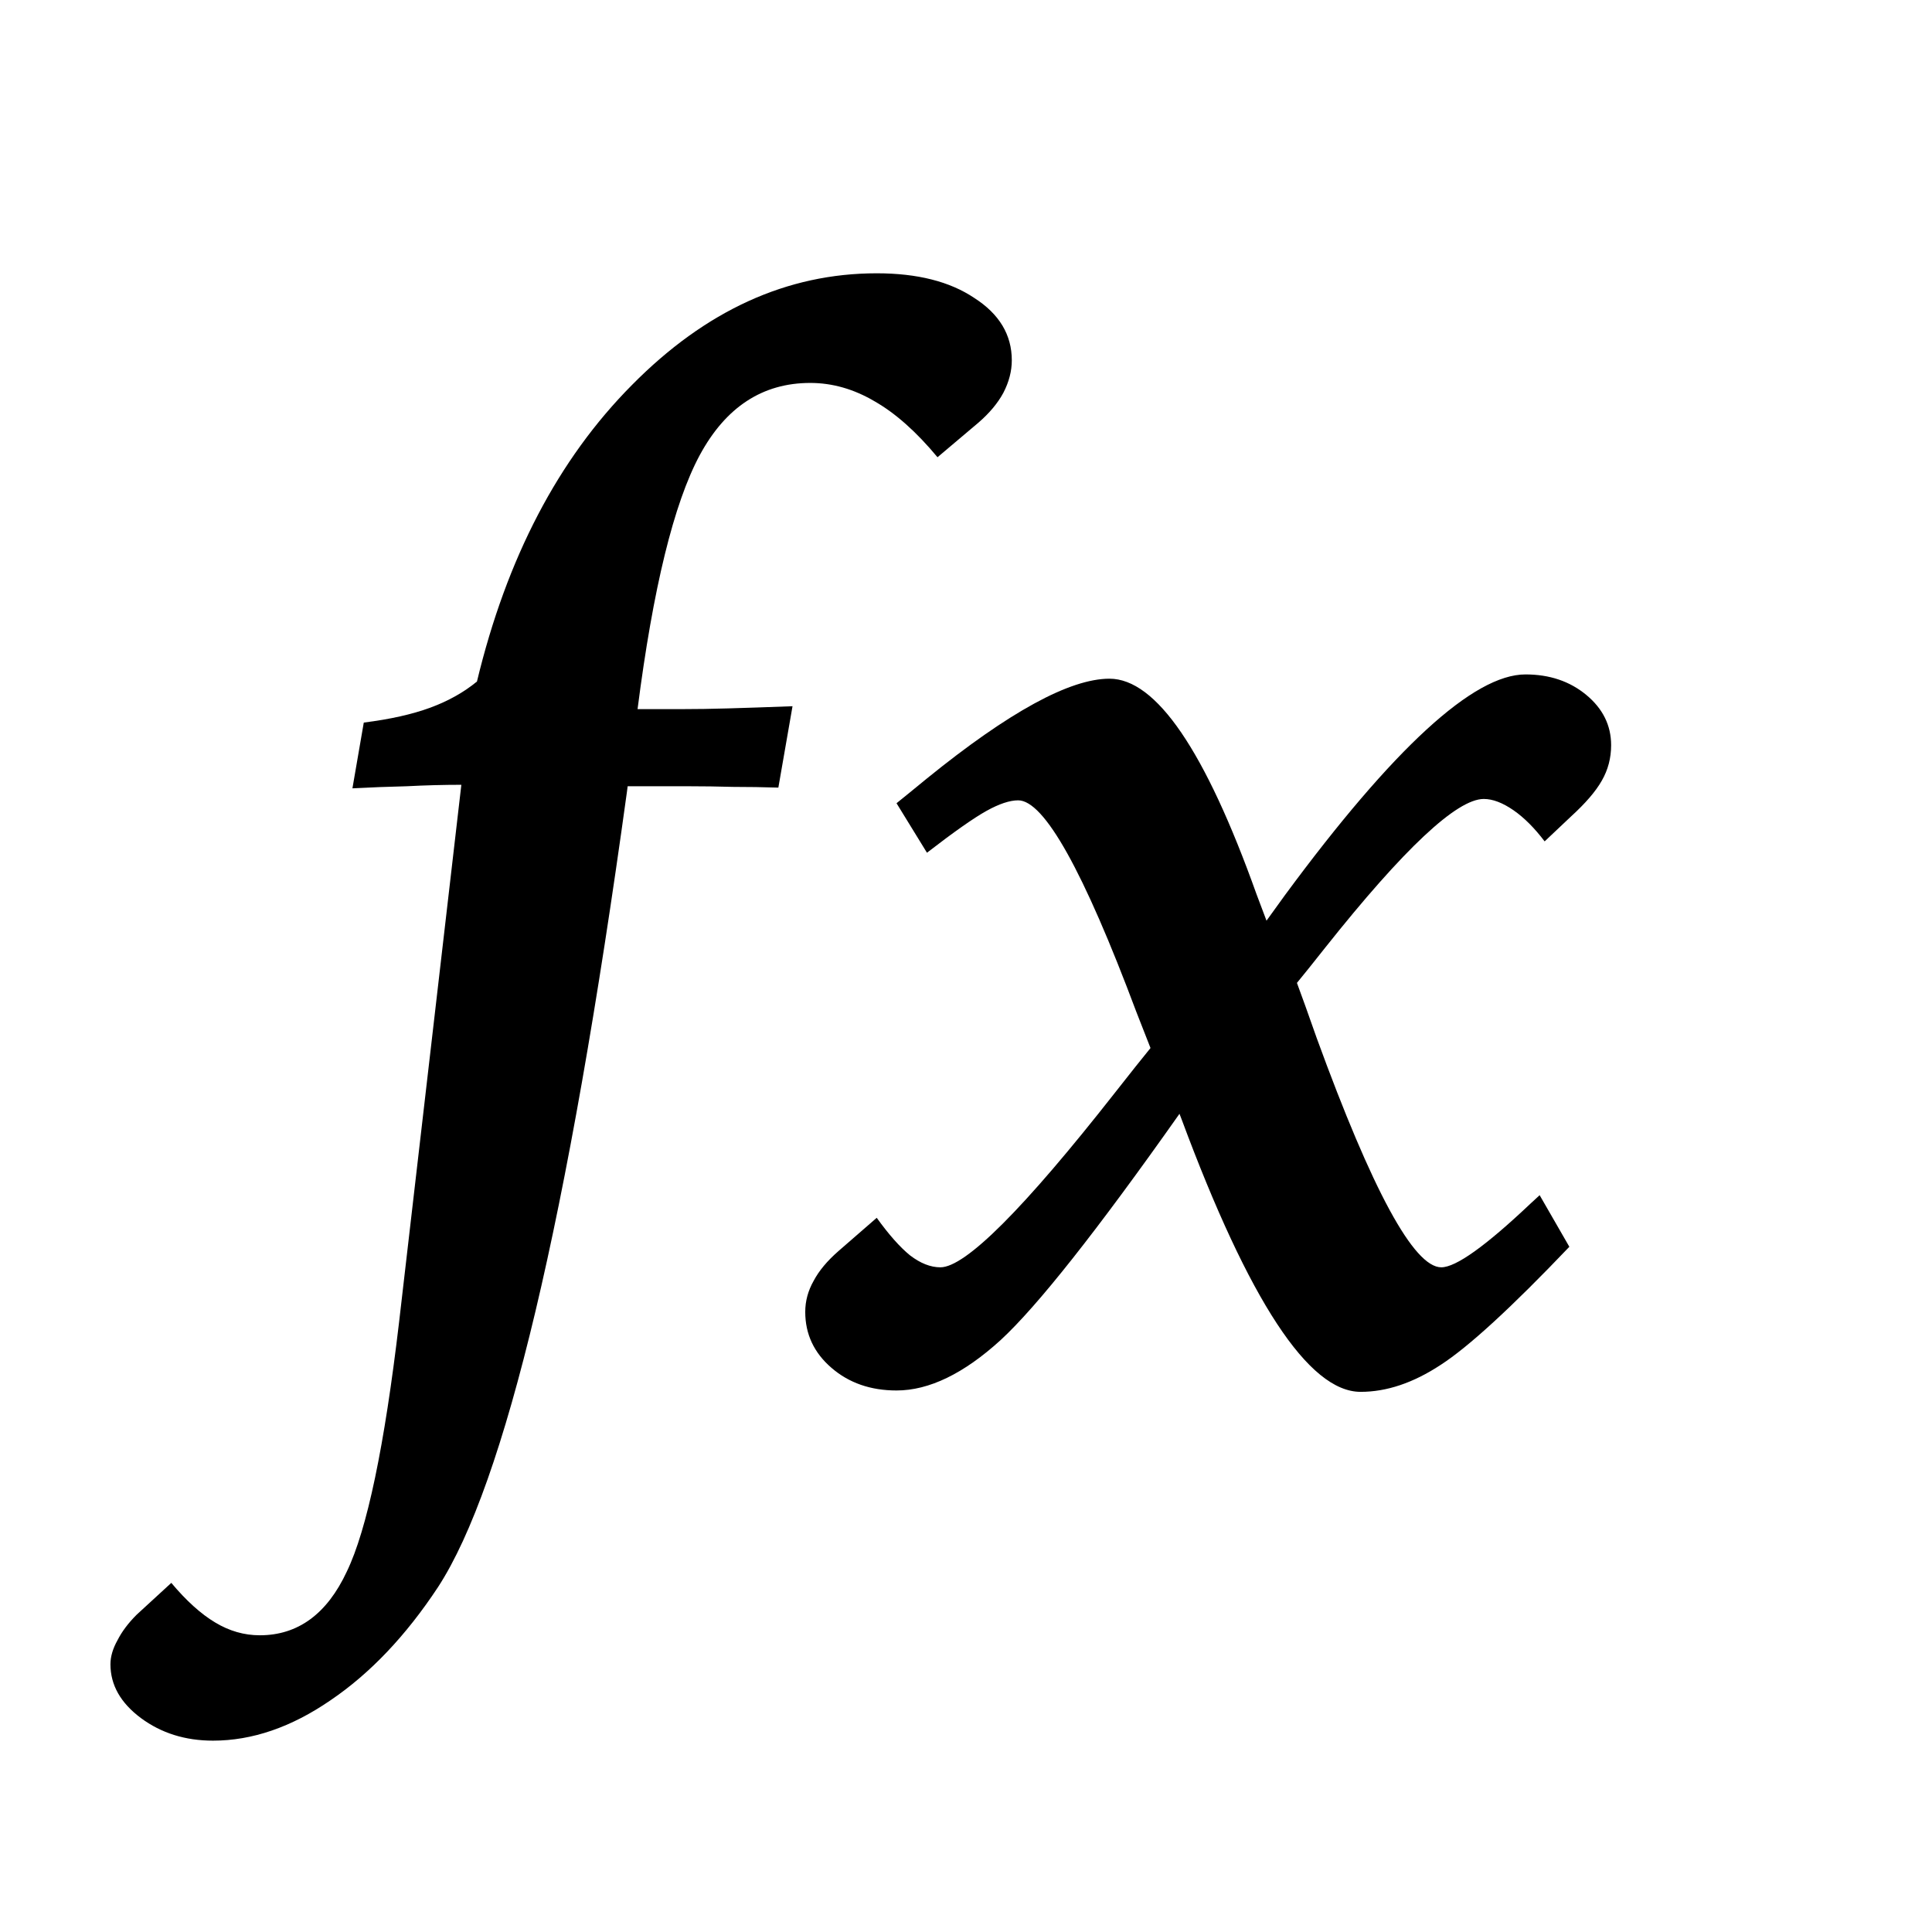 <svg width="24" height="24" viewBox="0 0 24 24"  xmlns="http://www.w3.org/2000/svg">
<path d="M5.731 9.749C5.509 9.749 5.283 9.755 5.055 9.767C4.832 9.772 4.606 9.781 4.378 9.793L4.519 8.976C4.847 8.935 5.122 8.873 5.345 8.791C5.567 8.709 5.761 8.601 5.925 8.466C6.294 6.931 6.936 5.703 7.85 4.783C8.764 3.857 9.777 3.395 10.891 3.395C11.395 3.395 11.799 3.497 12.104 3.702C12.414 3.901 12.569 4.159 12.569 4.476C12.569 4.61 12.534 4.745 12.464 4.88C12.394 5.009 12.291 5.132 12.156 5.249L11.646 5.68C11.383 5.363 11.122 5.132 10.864 4.985C10.606 4.833 10.34 4.757 10.065 4.757C9.473 4.757 9.016 5.056 8.693 5.653C8.371 6.251 8.113 7.303 7.92 8.809H8.465C8.646 8.809 8.84 8.806 9.045 8.8C9.256 8.794 9.522 8.785 9.845 8.773L9.669 9.784C9.481 9.778 9.294 9.775 9.106 9.775C8.925 9.77 8.734 9.767 8.535 9.767H7.797L7.788 9.837C7.056 15.146 6.273 18.439 5.441 19.716C5.043 20.319 4.598 20.788 4.105 21.122C3.619 21.456 3.133 21.623 2.646 21.623C2.301 21.623 2.002 21.529 1.75 21.342C1.498 21.154 1.372 20.932 1.372 20.674C1.372 20.58 1.401 20.48 1.46 20.375C1.513 20.27 1.592 20.164 1.697 20.059L2.128 19.663C2.315 19.886 2.497 20.05 2.673 20.155C2.849 20.261 3.033 20.314 3.227 20.314C3.701 20.314 4.062 20.05 4.308 19.523C4.56 19.001 4.776 17.967 4.958 16.42L5.731 9.749Z" />
<path d="M14.652 13.836C13.627 15.289 12.886 16.227 12.429 16.648C11.972 17.064 11.541 17.273 11.137 17.273C10.815 17.273 10.545 17.179 10.328 16.991C10.111 16.804 10.003 16.572 10.003 16.297C10.003 16.162 10.038 16.033 10.108 15.91C10.173 15.787 10.275 15.664 10.416 15.541L10.891 15.128C11.043 15.339 11.181 15.494 11.304 15.594C11.433 15.693 11.559 15.743 11.682 15.743C11.992 15.743 12.716 15.02 13.852 13.572C14.04 13.332 14.187 13.148 14.292 13.019L14.116 12.57C13.46 10.818 12.971 9.942 12.648 9.942C12.543 9.942 12.411 9.986 12.253 10.074C12.095 10.162 11.849 10.335 11.515 10.593L11.137 9.978C11.225 9.907 11.351 9.805 11.515 9.67C12.534 8.844 13.29 8.431 13.782 8.431C14.362 8.431 14.972 9.324 15.61 11.111L15.733 11.437L15.962 11.12C17.31 9.292 18.306 8.378 18.95 8.378C19.249 8.378 19.501 8.463 19.706 8.633C19.911 8.803 20.014 9.011 20.014 9.257C20.014 9.415 19.976 9.562 19.899 9.696C19.823 9.831 19.694 9.98 19.513 10.145L19.188 10.452C19.064 10.288 18.936 10.159 18.801 10.065C18.666 9.972 18.543 9.925 18.432 9.925C18.098 9.925 17.441 10.54 16.463 11.771C16.311 11.964 16.193 12.11 16.111 12.21C16.17 12.368 16.252 12.597 16.357 12.896C17.049 14.794 17.564 15.743 17.904 15.743C18.086 15.743 18.455 15.479 19.012 14.952L19.126 14.847L19.495 15.488C18.774 16.244 18.241 16.733 17.895 16.956C17.556 17.179 17.225 17.29 16.902 17.29C16.258 17.29 15.517 16.162 14.679 13.906L14.652 13.836Z" />
</svg>
